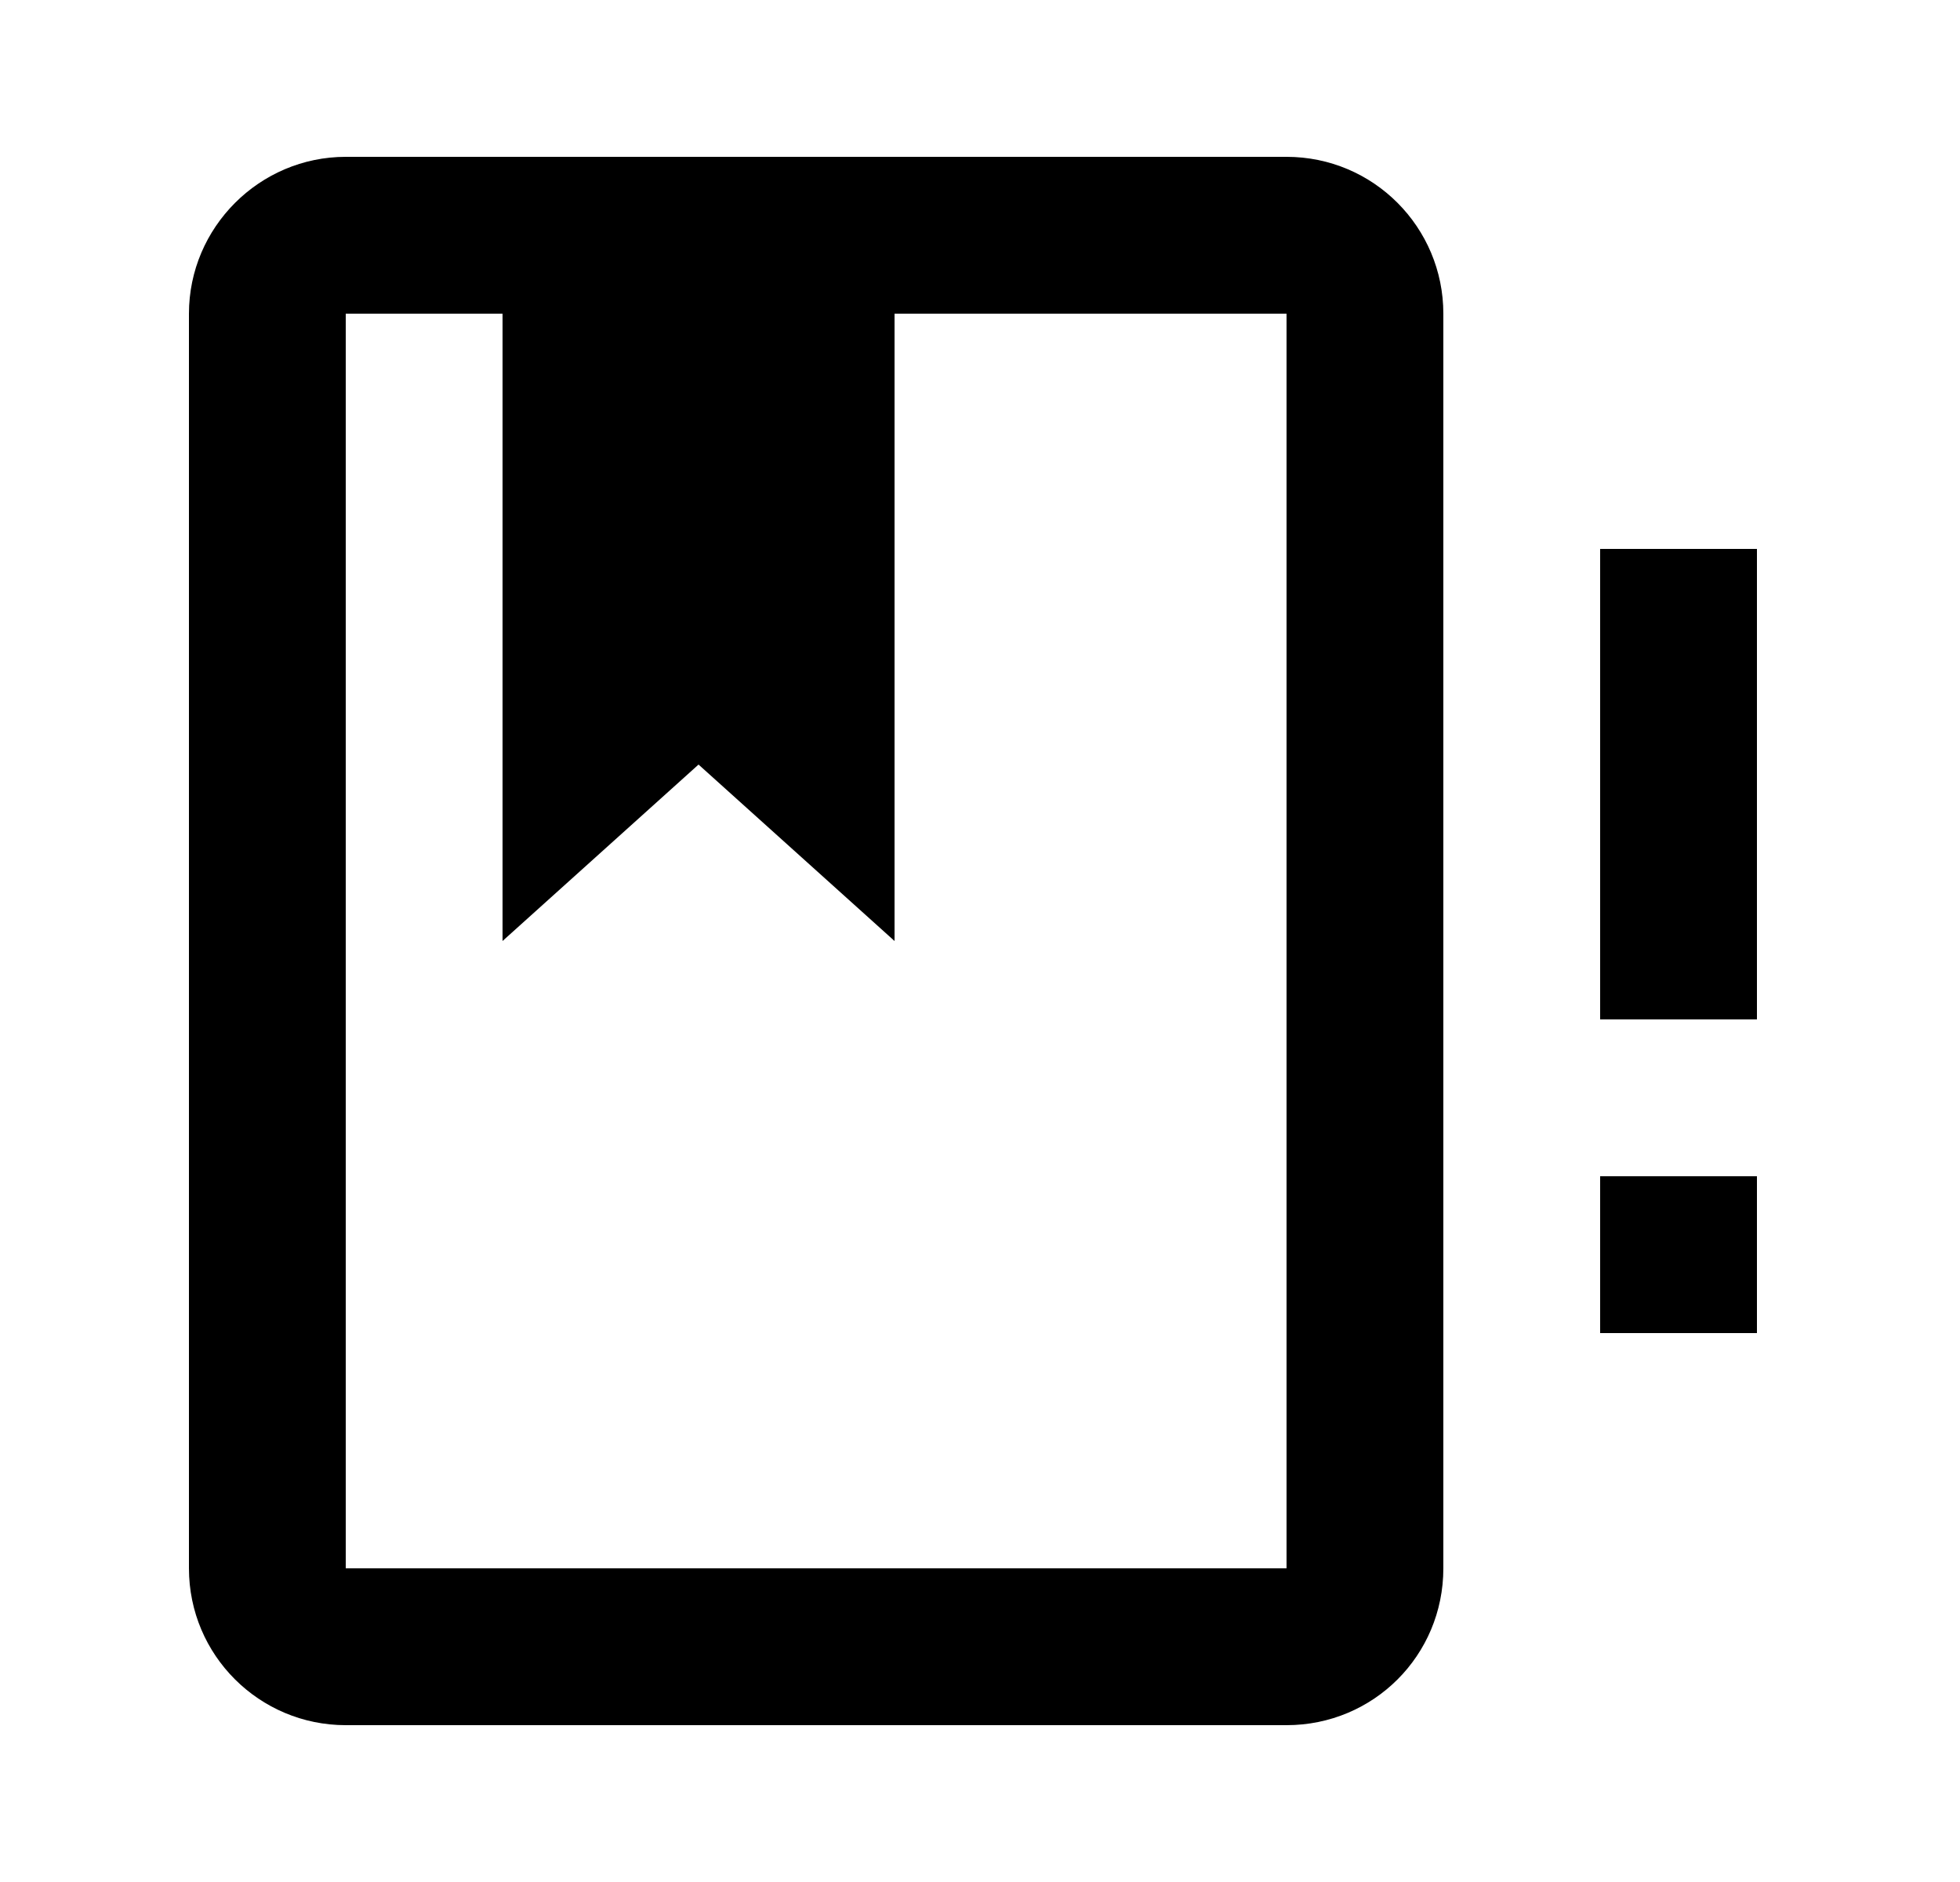<svg id="1" viewBox="0 0 25 24" xmlns="http://www.w3.org/2000/svg">
<g id="225">
<path id="Vector" d="M16.41 2H4.41C3.31 2 2.41 2.9 2.41 4V20C2.41 21.11 3.31 22 4.41 22H16.41C17.52 22 18.41 21.11 18.41 20V4C18.41 2.9 17.52 2 16.41 2ZM16.41 20H4.41V4H6.41V12L8.91 9.75L11.41 12V4H16.41V20ZM20.41 15H22.41V17H20.41V15ZM22.41 7V13H20.41V7H22.41Z"/>
</g>
</svg>
